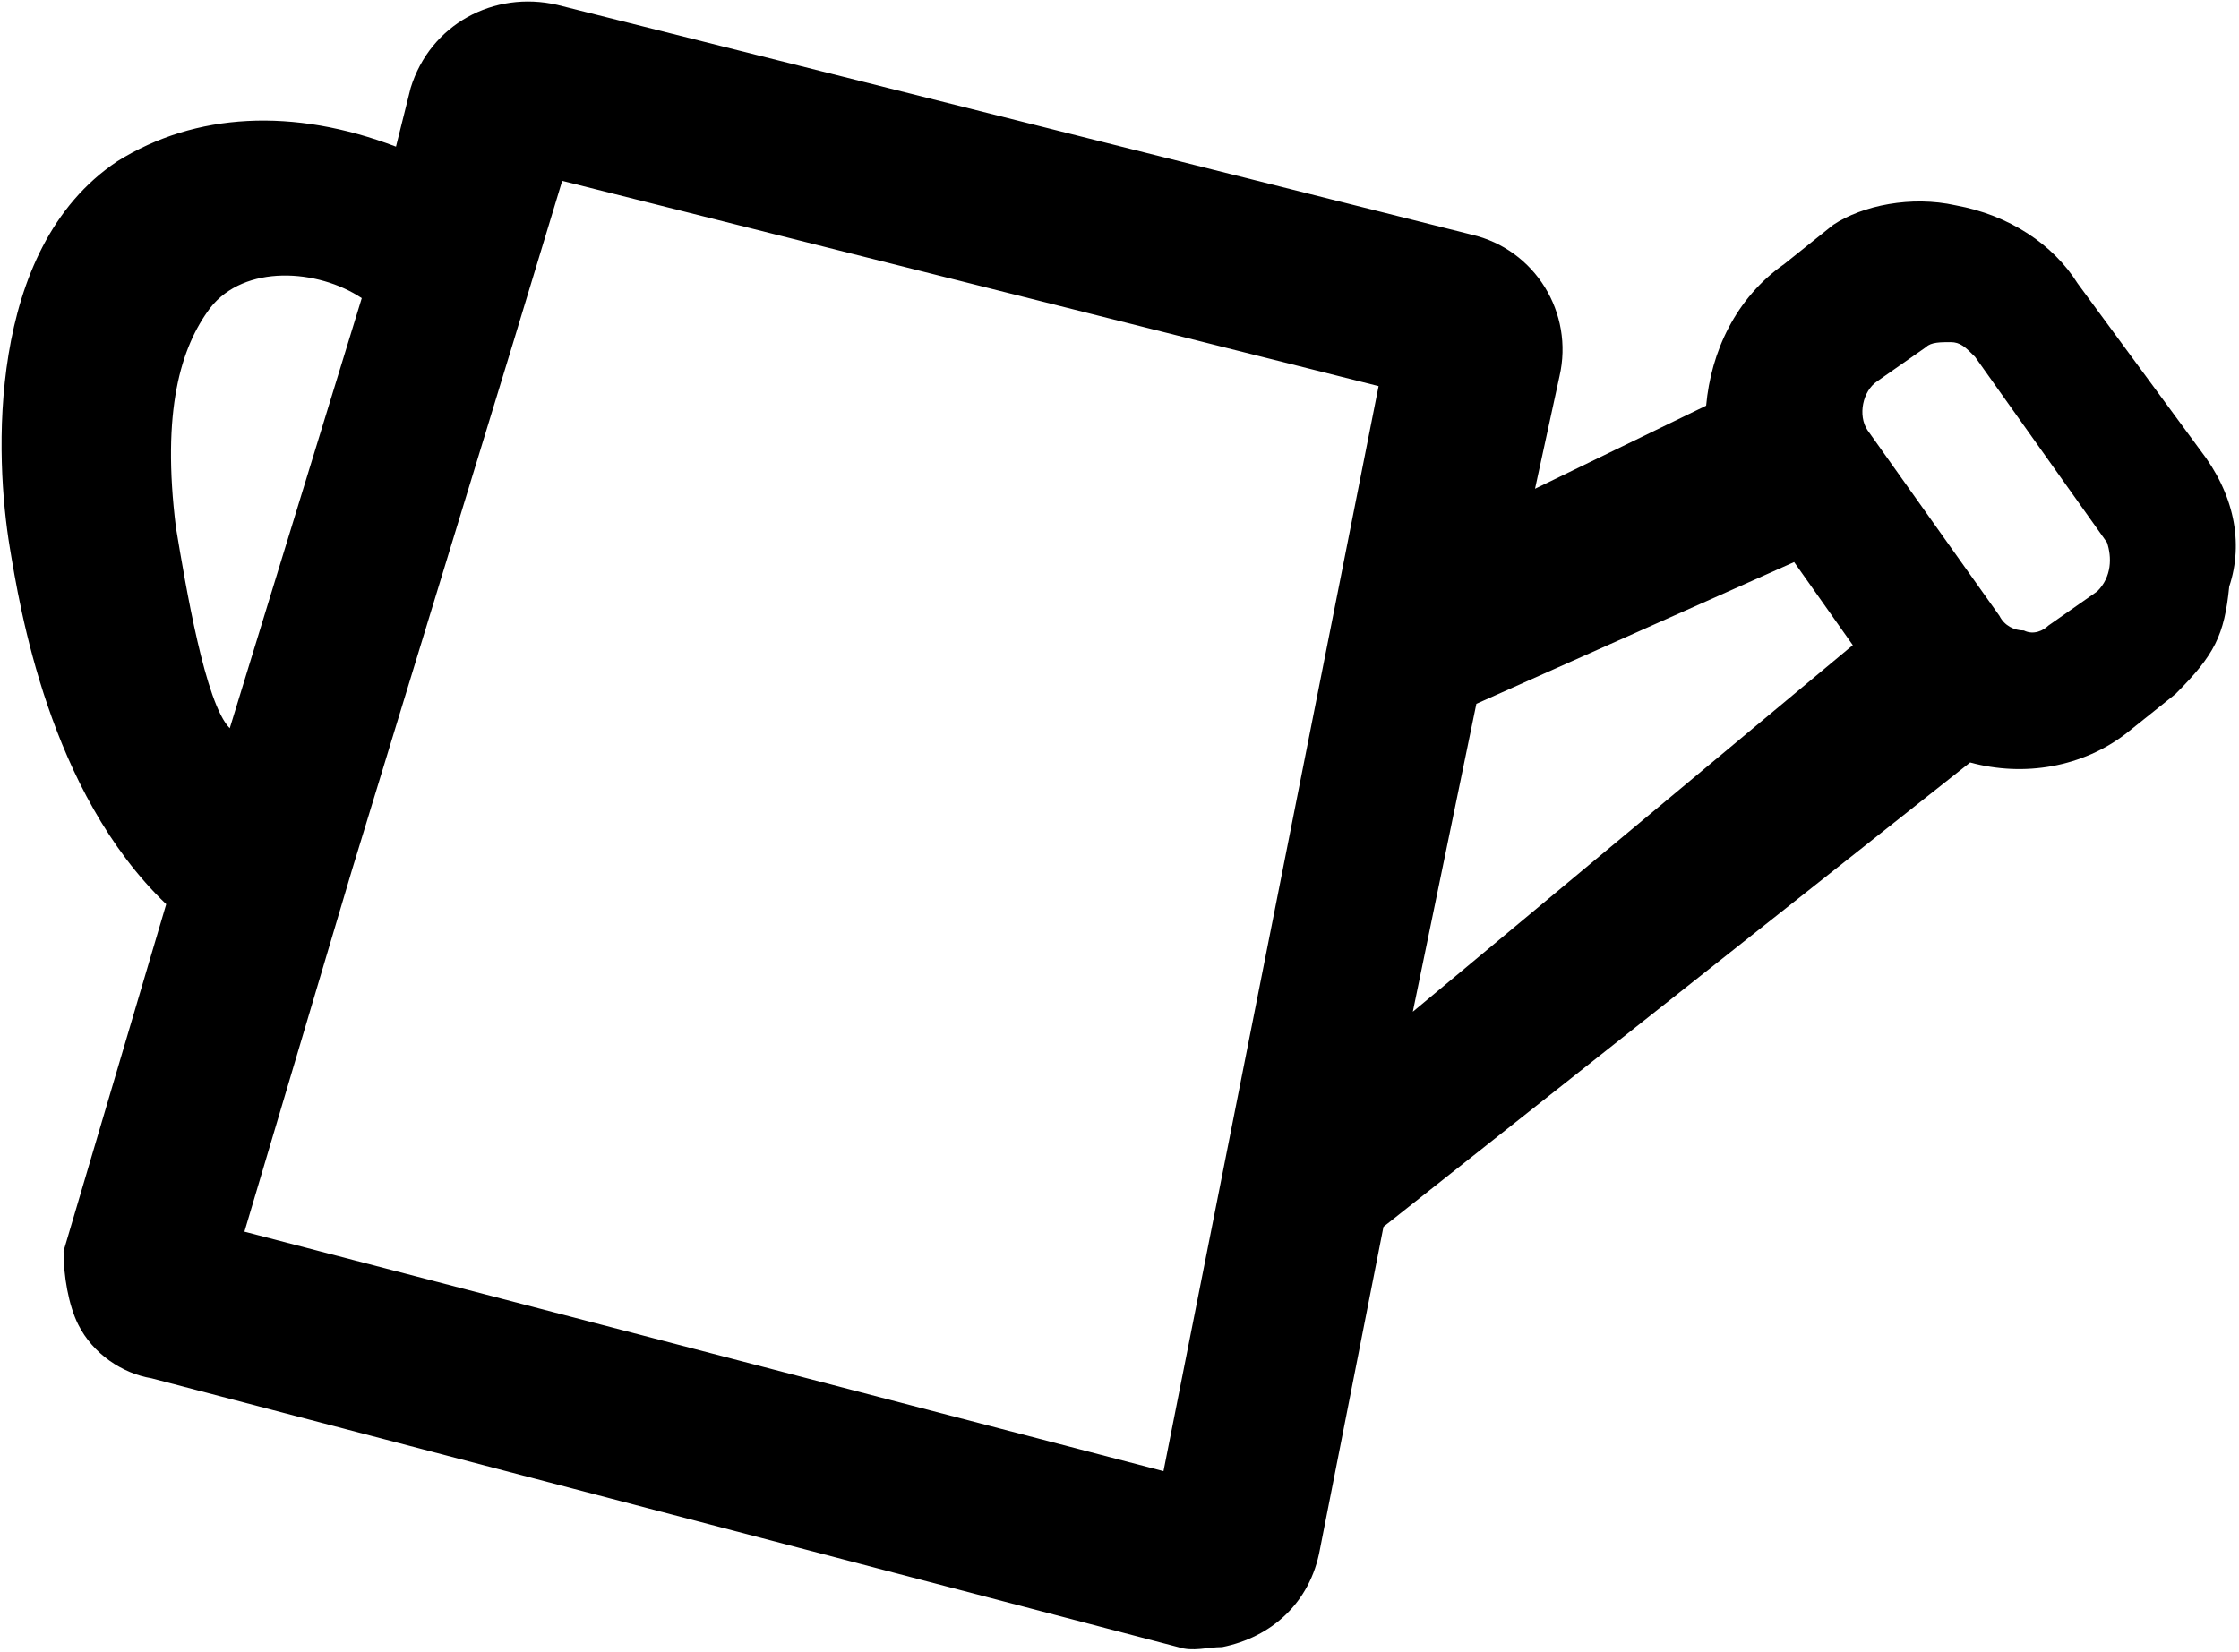 <?xml version="1.0" encoding="utf-8"?>
<!-- Generator: Adobe Illustrator 24.3.0, SVG Export Plug-In . SVG Version: 6.00 Build 0)  -->
<svg version="1.1" id="Layer_1" xmlns="http://www.w3.org/2000/svg" xmlns:xlink="http://www.w3.org/1999/xlink" x="0px" y="0px"
	 viewBox="0 0 45.8 33.8" style="enable-background:new 0 0 45.8 33.8;" xml:space="preserve">
<g>
	<g>
		<path d="M45,9.2l-2.5-3.4C42,5,41.1,4.4,40,4.2c-0.9-0.2-1.9,0-2.5,0.4l-1,0.8c-1,0.7-1.5,1.8-1.6,2.9L31.4,10l0.5-2.3
			c0.3-1.3-0.5-2.6-1.8-2.9L11.4,0.1c-1.3-0.3-2.6,0.4-3,1.7L8.1,3C6,2.2,4,2.3,2.4,3.3c-2.7,1.8-2.5,6.1-2.2,7.9
			c0.2,1.2,0.8,5,3.2,7.3l-2.1,7.1c0,0.5,0.1,1.1,0.3,1.5c0.3,0.6,0.9,1,1.5,1.1l0,0l21,5.5c0.3,0.1,0.6,0,0.9,0c1-0.2,1.8-0.9,2-2
			l1.3-6.6l12-9.5c1.1,0.3,2.3,0.1,3.2-0.6l1-0.8c0.8-0.8,1-1.2,1.1-2.2C45.9,11.1,45.7,10.1,45,9.2z M4.3,6.3
			C5,5.4,6.5,5.5,7.4,6.1l-2.7,8.8c-0.5-0.5-0.9-2.9-1.1-4.1C3.3,8.4,3.7,7.1,4.3,6.3z M23.8,30.1L5,25.2l2.2-7.4L10.5,7l1-3.3
			l16.7,4.2L23.8,30.1z M28.9,20.7l1.3-6.3l6.5-2.9l1.2,1.7L28.9,20.7z M42.9,12.1l-1,0.7c-0.1,0.1-0.3,0.2-0.5,0.1
			c-0.2,0-0.4-0.1-0.5-0.3l-2.7-3.8c-0.2-0.3-0.1-0.8,0.2-1l1-0.7C39.5,7,39.7,7,39.9,7c0.2,0,0.3,0.1,0.5,0.3l2.7,3.8
			C43.2,11.4,43.2,11.8,42.9,12.1z"/>
	</g>
</g>
</svg>
